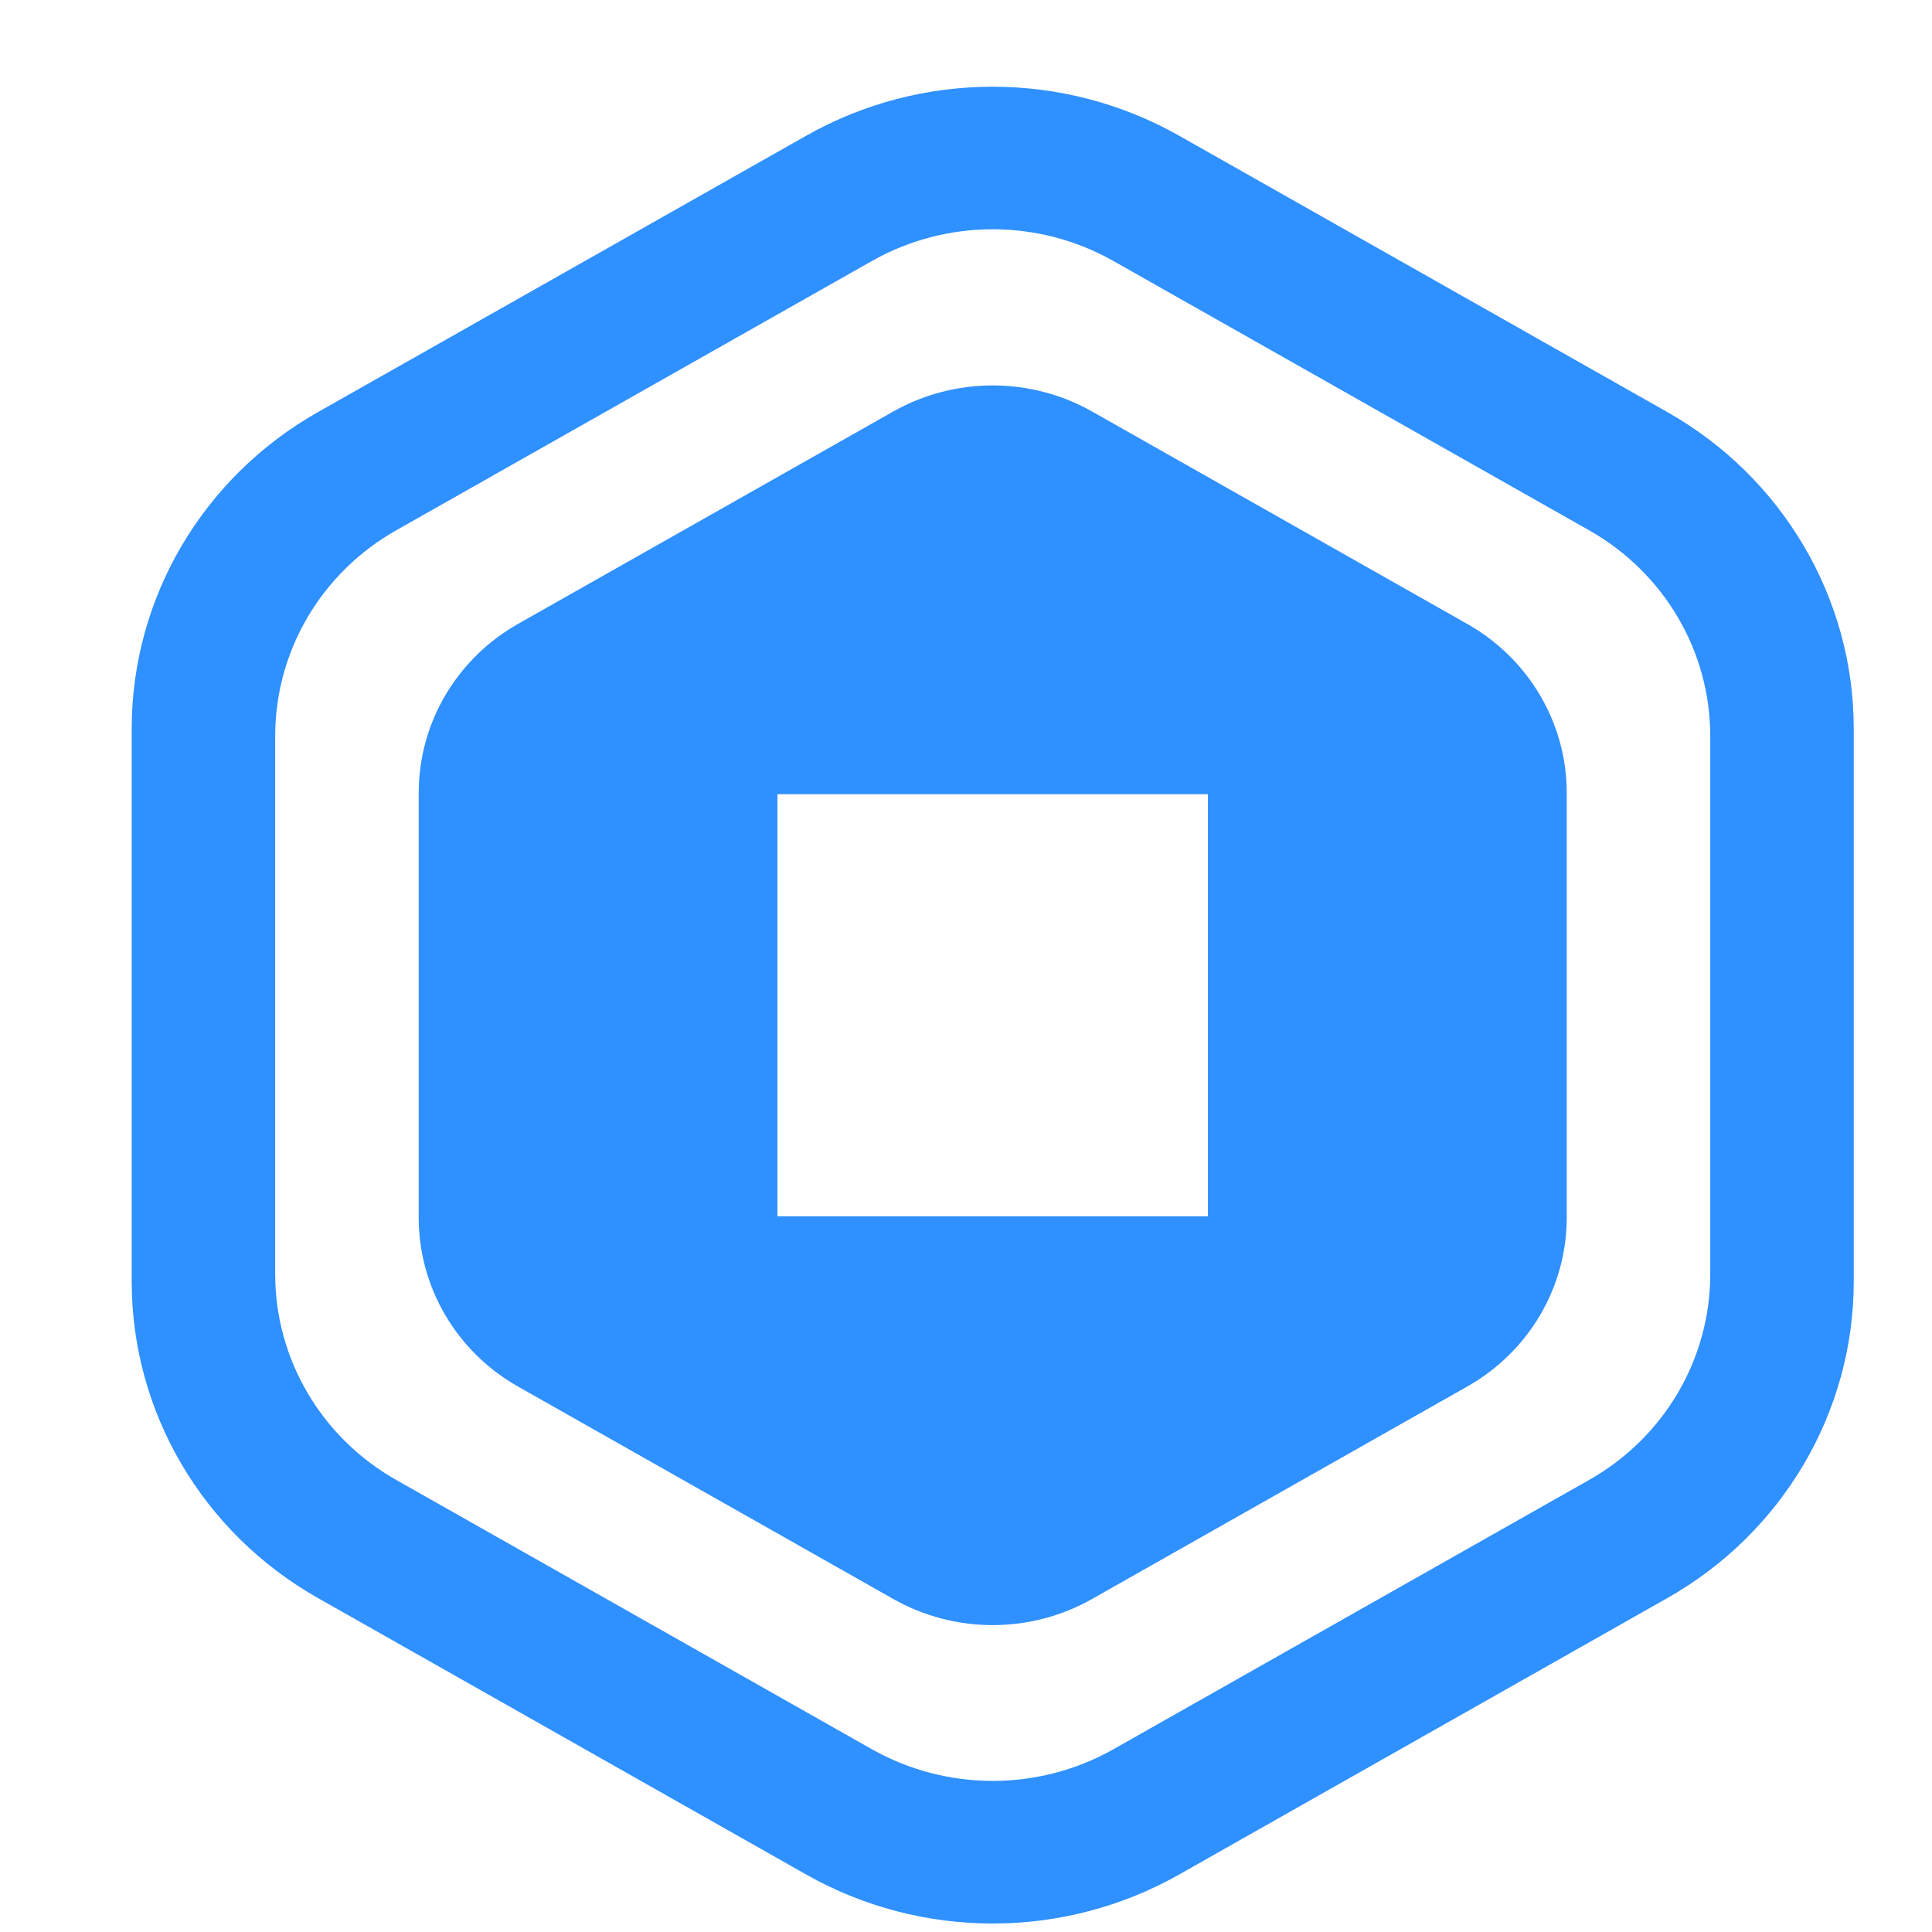 <svg width="18" height="18" viewBox="0 0 18 18" fill="none" xmlns="http://www.w3.org/2000/svg">
<path fill-rule="evenodd" clip-rule="evenodd" d="M15.534 3.839C16.608 4.447 17.271 5.572 17.271 6.789V11.939C17.271 13.157 16.608 14.281 15.534 14.889L10.985 17.465C9.91 18.073 8.586 18.073 7.512 17.465L2.963 14.889C1.888 14.281 1.227 13.157 1.227 11.939V6.789C1.227 5.572 1.888 4.447 2.963 3.839L7.512 1.264C8.586 0.656 9.91 0.656 10.985 1.264L15.534 3.839ZM8.121 2.433L3.691 4.941C2.993 5.336 2.564 6.066 2.564 6.857V11.872C2.564 12.662 2.993 13.393 3.691 13.788L8.121 16.296C8.819 16.691 9.678 16.691 10.376 16.296L14.806 13.788C15.504 13.393 15.934 12.662 15.934 11.872V6.857C15.934 6.066 15.504 5.336 14.806 4.941L10.376 2.433C9.678 2.037 8.819 2.037 8.121 2.433ZM10.175 3.834L13.67 5.813C14.243 6.137 14.597 6.737 14.597 7.387V11.345C14.597 11.994 14.243 12.594 13.67 12.918L10.175 14.897C9.602 15.222 8.895 15.222 8.322 14.897L4.826 12.918C4.254 12.594 3.901 11.994 3.901 11.345V7.387C3.901 6.737 4.254 6.137 4.826 5.813L8.322 3.834C8.895 3.51 9.602 3.51 10.175 3.834ZM7.243 11.332H11.254V7.399H7.243V11.332Z" fill="#2F90FF"/>
</svg>
